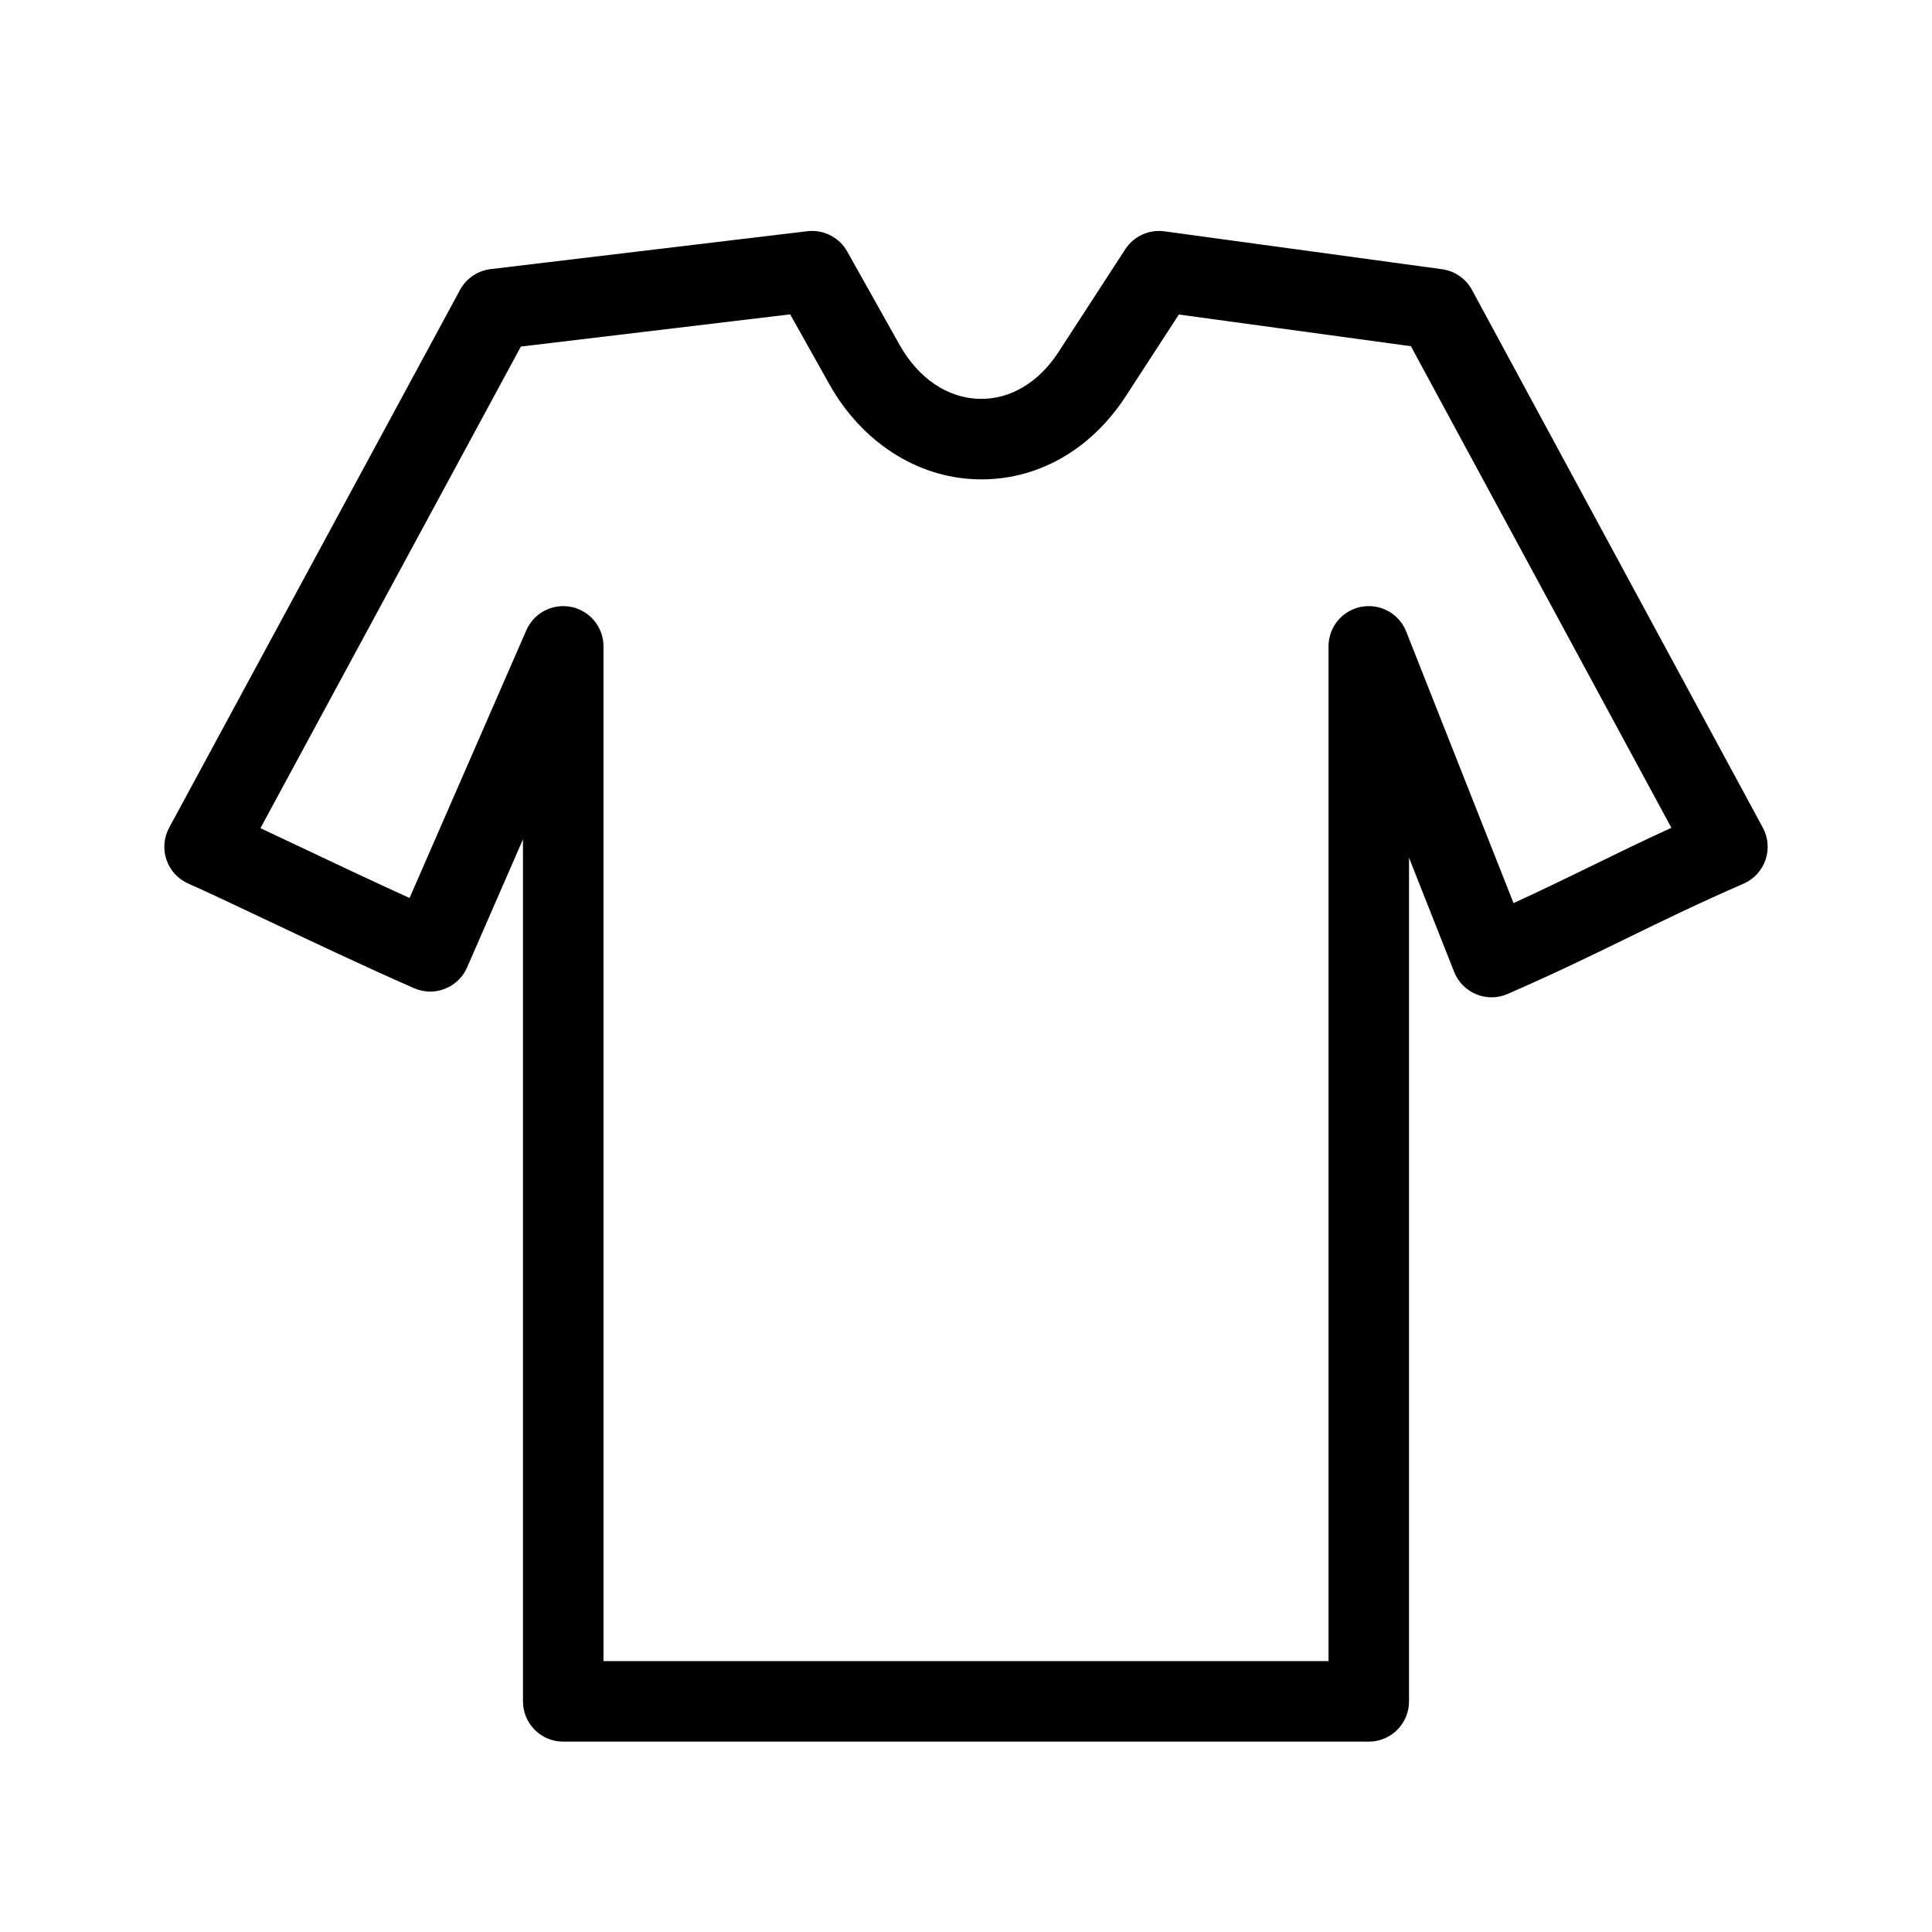 <?xml version="1.0" encoding="UTF-8"?>
<svg id="Ebene_1" data-name="Ebene 1" xmlns="http://www.w3.org/2000/svg" viewBox="0 0 564 564">
  
  <path class="cls-1" d="m514.61,241.61l-84.9-156.97c-1.78-3.3-5.03-5.54-8.75-6.05l-81.03-11.06c-4.5-.62-8.96,1.42-11.44,5.24l-19.51,30.03c-5.82,8.96-14.26,13.94-23.27,13.63-9.23-.3-17.65-6.04-23.1-15.76l-15.29-27.25c-2.32-4.15-6.92-6.48-11.64-5.92l-92.45,11.06c-3.79.46-7.12,2.72-8.94,6.08L49.39,241.61c-1.56,2.89-1.85,6.3-.78,9.41,1.06,3.1,3.38,5.62,6.39,6.94,5.21,2.29,13.32,6.13,22.71,10.58,12.94,6.13,29.05,13.75,43.17,19.94h.01c1.53.67,3.12.99,4.69.99,1.13,0,2.25-.17,3.32-.48.81-.24,1.58-.56,2.32-.96.49-.27.97-.58,1.41-.91.45-.34.88-.71,1.29-1.12,1-1,1.84-2.21,2.44-3.59l16.31-37.39v251.66c0,6.49,5.26,11.75,11.75,11.75h235.16c6.49,0,11.75-5.26,11.75-11.75v-246.29l13.17,33.32c.03.07.06.14.09.21.05.12.1.23.16.35.06.15.13.3.21.45.1.21.21.41.34.61,0,.01,0,.02.02.03.12.22.25.42.39.62.04.08.09.15.15.22.1.14.2.28.31.42.07.1.15.2.23.29.14.17.29.34.45.5.02.03.05.06.09.1.16.17.33.33.5.49.04.04.09.09.14.12.17.16.35.31.54.45.03.04.07.07.11.1.16.13.33.25.51.36.39.29.81.54,1.24.76.19.1.38.19.57.28.25.12.51.23.77.32.26.1.52.19.79.27,1.07.31,2.19.48,3.32.48h.02c.35,0,.7-.02,1.06-.05.07-.01.13-.01.19-.02.17-.02.34-.04.51-.07.17-.02.34-.05.51-.09.43-.08.85-.2,1.28-.33.19-.06.37-.13.55-.2.14-.05.28-.1.41-.16.06-.02.11-.05.17-.07,14.13-6.16,24.68-11.32,34.88-16.3,9.98-4.87,20.29-9.91,33.97-15.88,3.01-1.31,5.33-3.83,6.41-6.94,1.07-3.11.79-6.52-.78-9.42Zm-49.91,11.13c-7.09,3.46-14.35,7-22.86,10.9l-31.22-78.99-.11-.28s-.01-.01-.01-.02c-.1-.26-.21-.51-.33-.76-.1-.2-.2-.4-.31-.59-.07-.14-.15-.27-.23-.4-.01-.02-.02-.04-.04-.06-.11-.2-.24-.39-.37-.57-.12-.19-.26-.37-.41-.54-.17-.23-.36-.46-.57-.68-.08-.1-.17-.19-.27-.28-.31-.33-.64-.63-.99-.9-.12-.1-.24-.2-.37-.29-.32-.25-.65-.47-.99-.67-.14-.08-.29-.17-.44-.25-.21-.12-.42-.22-.64-.32-.23-.12-.48-.22-.72-.31-.18-.08-.36-.14-.55-.19-.07-.03-.13-.06-.2-.07-.18-.06-.36-.11-.55-.16h-.01c-.18-.05-.37-.09-.56-.13-.39-.08-.78-.14-1.17-.18-.39-.04-.8-.06-1.2-.06-.74,0-1.46.07-2.17.2-.08,0-.15.03-.23.05-.18.03-.36.08-.53.12-.19.05-.38.1-.56.16-.16.05-.31.1-.46.15-.12.04-.25.09-.37.14-.01,0-.01,0-.02,0-.24.09-.48.2-.71.31-.22.1-.43.21-.64.33-.14.08-.27.15-.4.23-.34.2-.67.43-.99.68-.13.09-.27.2-.39.3-.16.13-.32.27-.47.41-.1.09-.19.17-.28.27-.41.39-.78.8-1.11,1.24-.15.2-.3.41-.44.62-.14.2-.27.41-.39.63-.17.28-.32.57-.46.87-.12.26-.23.52-.34.79-.1.27-.19.54-.28.82-.08.27-.16.55-.22.83-.12.51-.2,1.03-.24,1.56-.02.13-.03.26-.03.39-.02.21-.02.43-.02.64v296.24h-211.66V188.69c0-.41-.02-.81-.06-1.2-.02-.2-.05-.4-.07-.59-.03-.2-.06-.39-.11-.58-.03-.17-.07-.35-.12-.52-.01-.04-.02-.08-.03-.11-.04-.16-.08-.33-.14-.49-.18-.6-.42-1.18-.7-1.74-.14-.29-.3-.58-.47-.86-.08-.14-.17-.28-.26-.41-.04-.07-.09-.14-.13-.2-.19-.27-.38-.53-.59-.77-.12-.15-.24-.29-.37-.43-.12-.14-.25-.28-.39-.41-.11-.11-.23-.22-.35-.34-.03-.03-.06-.06-.09-.07-.12-.12-.25-.22-.38-.33-.15-.13-.3-.25-.46-.36-.12-.09-.23-.17-.35-.25-.42-.3-.86-.56-1.32-.79-.21-.12-.43-.22-.66-.32-.32-.14-.65-.27-.98-.37-.45-.16-.9-.28-1.35-.37-.36-.07-.73-.13-1.1-.17-.04-.01-.08-.01-.12-.01-.37-.04-.76-.06-1.14-.06-.22,0-.44,0-.66.02-.11,0-.22.01-.33.03-.18.01-.37.03-.55.06-.09,0-.18.01-.26.03-.24.04-.48.08-.71.13h-.01c-.27.06-.54.13-.8.21-.27.08-.54.17-.8.26-.26.1-.52.21-.77.33-.25.11-.49.23-.72.35-.01.01-.02.01-.03.02-.22.12-.44.25-.65.38-.91.57-1.75,1.28-2.48,2.1-.1.11-.2.22-.29.34-.15.17-.29.35-.42.54-.16.2-.3.42-.44.64-.18.28-.35.58-.51.88-.12.24-.24.48-.35.73l-.09.21-34,77.95c-10.7-4.86-21.74-10.09-31.79-14.85-4.21-1.99-8.16-3.86-11.74-5.54l76.03-140.59,78.61-9.4,11.44,20.4c9.43,16.81,25.44,27.18,42.84,27.75,17.39.57,33.33-8.3,43.73-24.31l15.46-23.79,67.74,9.25,76.04,140.58c-8.67,3.98-16.04,7.58-23.22,11.09Z"/>
  <path class="cls-1" d="m132.63,287.12c.45-.34.88-.71,1.29-1.12-.4.41-.83.78-1.29,1.12Z"/>
  <path class="cls-1" d="m424.59,283.92c.05.12.1.23.16.35-.04-.06-.06-.12-.09-.18-.02-.06-.05-.11-.07-.17Z"/>
  <path class="cls-1" d="m176.17,188.69c0-.41-.02-.81-.06-1.2.05.4.06.8.06,1.2Z"/>
  <path class="cls-1" d="m399.6,176.94s-.03,0-.05,0c0,0,.02,0,.03,0,0,0,.02,0,.02,0Z"/>
  <path class="cls-1" d="m400.78,177c-.38-.04-.78-.06-1.18-.06.39,0,.79.02,1.18.06Z"/>
  <path class="cls-1" d="m397.41,177.14c.72-.14,1.43-.2,2.14-.2-.73,0-1.44.07-2.14.2Z"/>
  <path class="cls-1" d="m439.96,290.22c-.07.03-.14.06-.21.09-.07.03-.13.05-.2.07.14-.05.28-.1.41-.16Z"/>
</svg>
